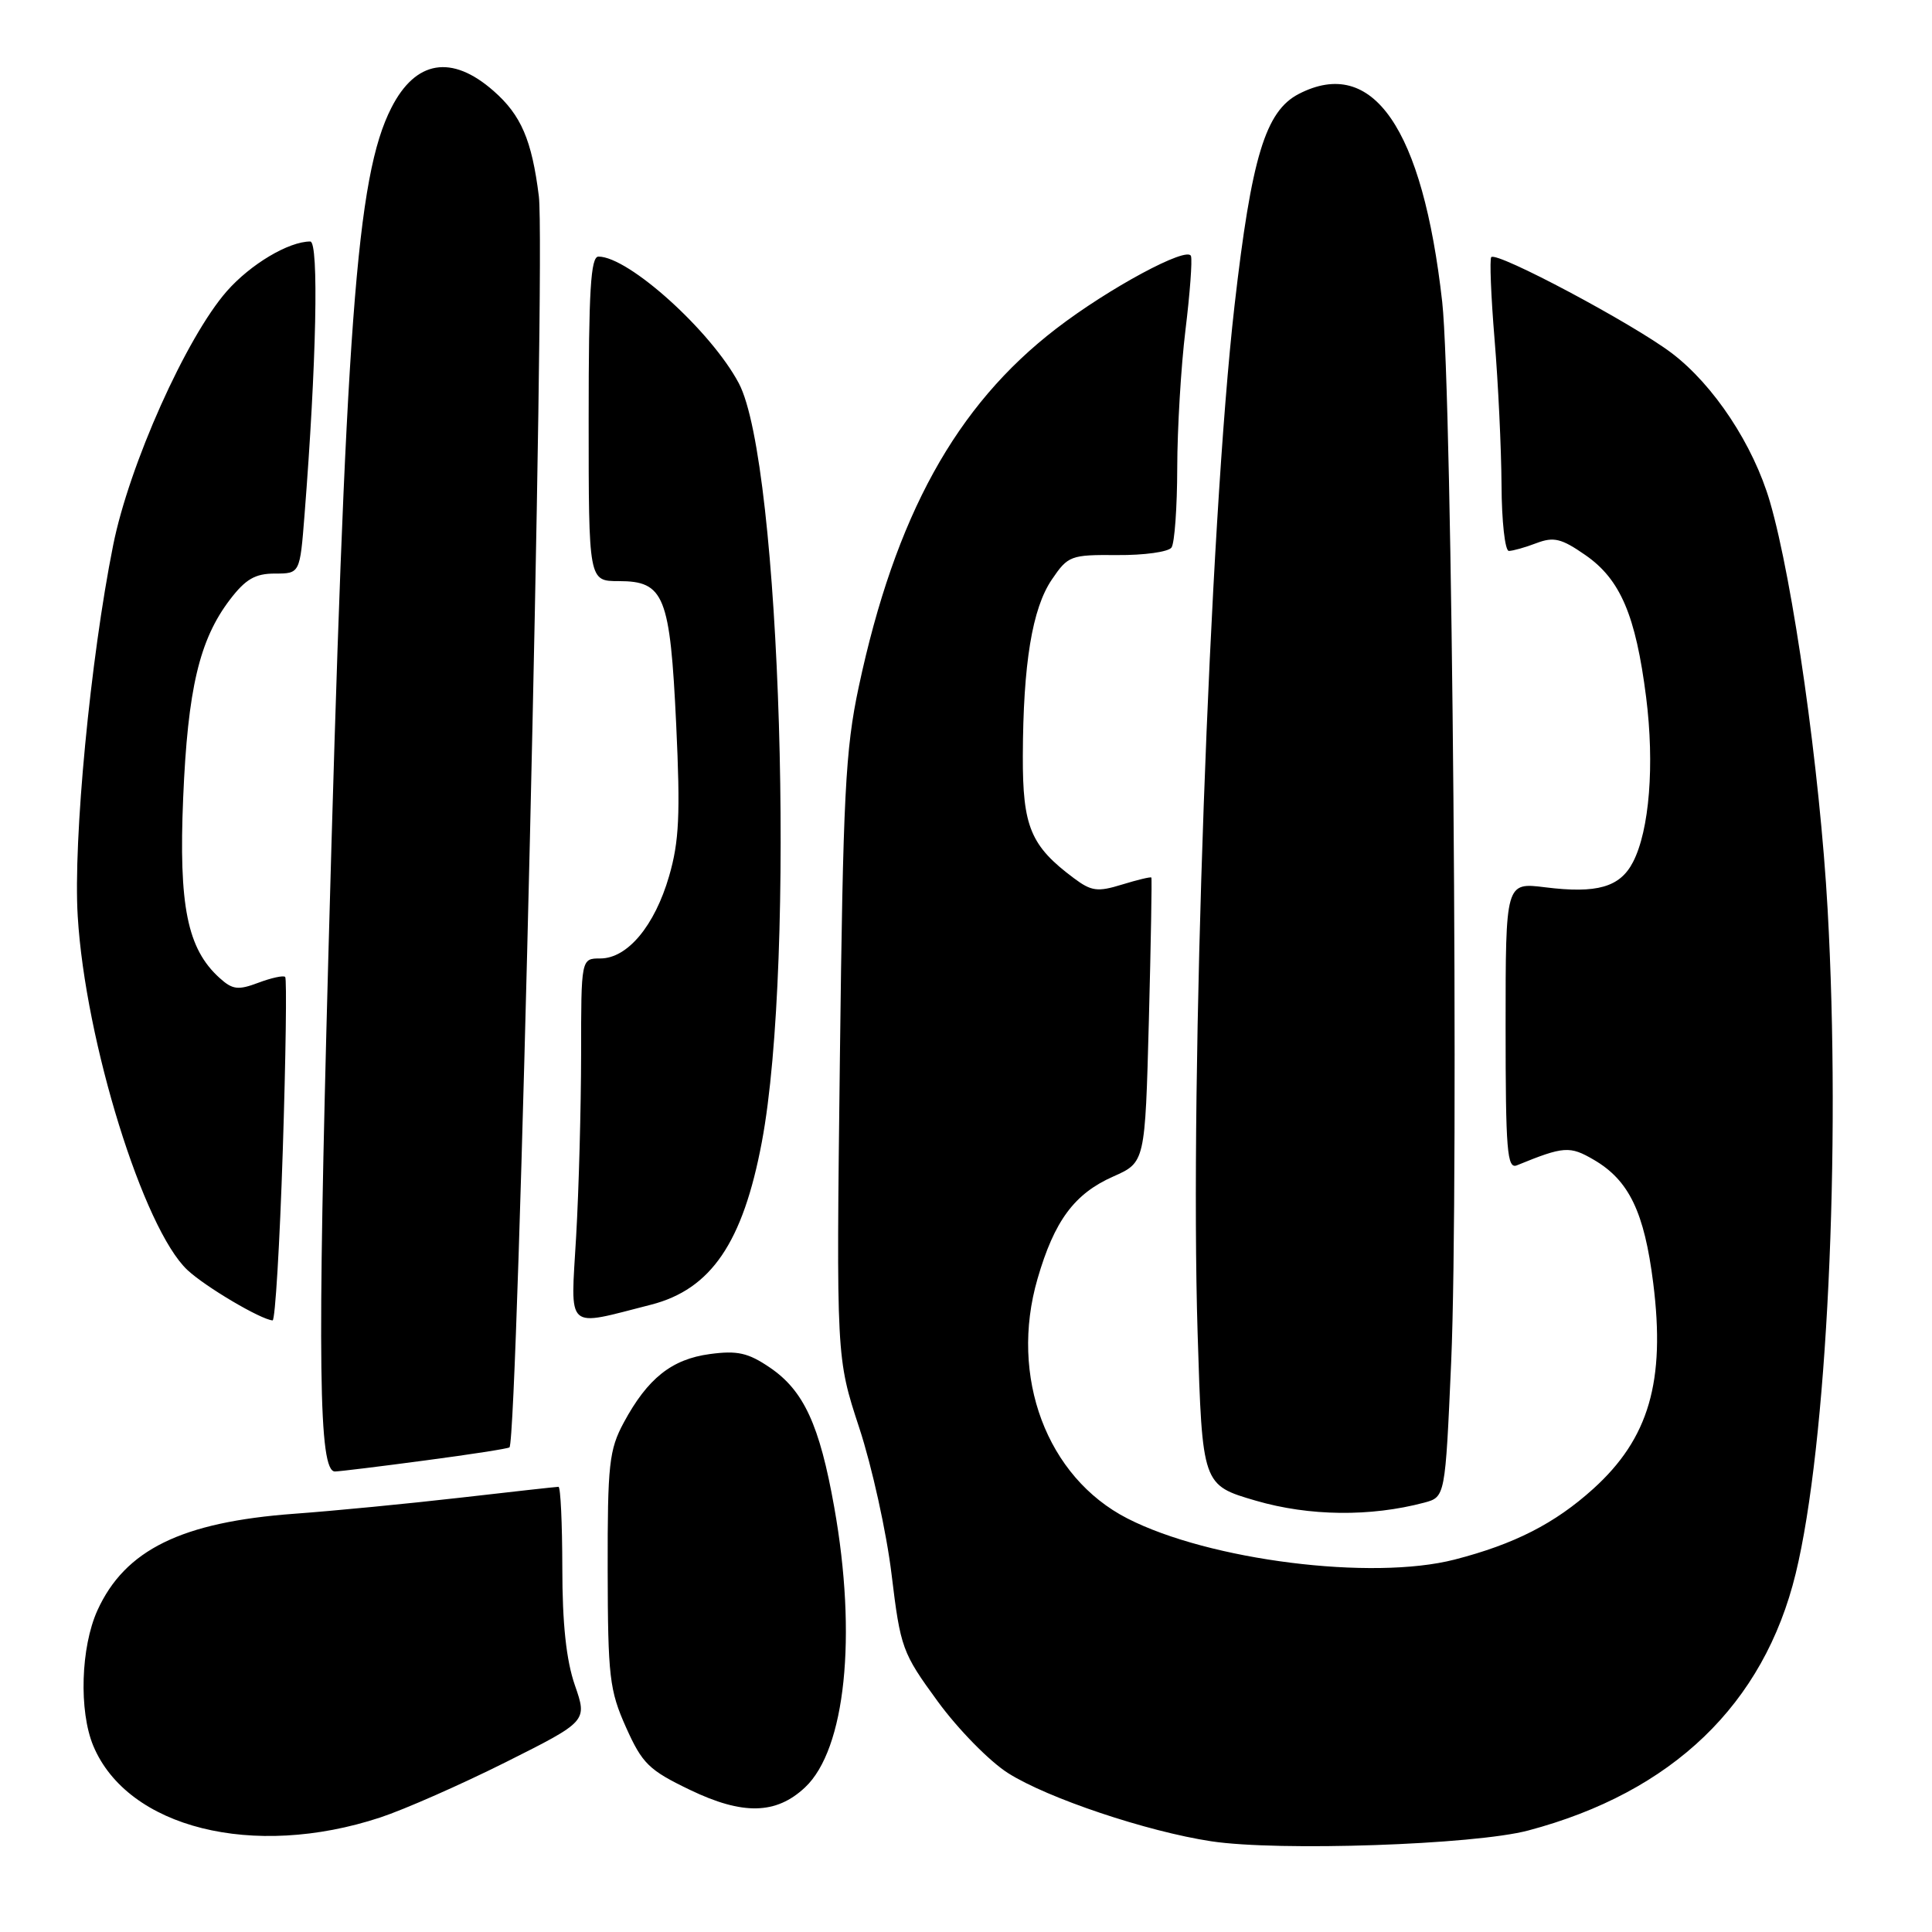 <?xml version="1.0" encoding="UTF-8" standalone="no"?>
<!DOCTYPE svg PUBLIC "-//W3C//DTD SVG 1.1//EN" "http://www.w3.org/Graphics/SVG/1.1/DTD/svg11.dtd" >
<svg xmlns="http://www.w3.org/2000/svg" xmlns:xlink="http://www.w3.org/1999/xlink" version="1.1" viewBox="0 0 256 256">
 <g >
 <path fill="currentColor"
d=" M 202.50 242.55 C 221.60 237.48 233.72 225.83 237.94 208.50 C 242.08 191.50 243.96 152.47 242.17 120.50 C 241.14 102.10 237.58 76.99 234.53 66.50 C 232.33 58.95 227.08 51.01 221.50 46.78 C 216.31 42.86 198.36 33.30 197.60 34.07 C 197.37 34.30 197.56 39.22 198.04 45.00 C 198.52 50.78 198.93 59.44 198.96 64.25 C 198.98 69.06 199.42 73.00 199.93 73.00 C 200.45 73.00 202.09 72.54 203.58 71.97 C 205.88 71.10 206.89 71.34 210.07 73.55 C 214.71 76.76 216.74 81.53 218.12 92.38 C 219.25 101.33 218.56 110.02 216.38 114.23 C 214.66 117.56 211.62 118.43 204.73 117.57 C 199.50 116.92 199.50 116.92 199.50 135.97 C 199.50 152.51 199.70 154.94 201.00 154.41 C 207.22 151.87 208.00 151.81 211.21 153.69 C 215.86 156.41 217.88 160.61 219.06 170.01 C 220.70 183.05 218.49 190.61 211.11 197.28 C 206.02 201.88 200.66 204.61 192.75 206.65 C 181.78 209.47 160.23 206.76 149.38 201.20 C 138.70 195.73 133.71 182.41 137.48 169.44 C 139.71 161.75 142.36 158.17 147.52 155.89 C 151.73 154.02 151.73 154.02 152.23 135.26 C 152.50 124.94 152.65 116.40 152.56 116.28 C 152.47 116.16 150.72 116.58 148.67 117.21 C 145.43 118.21 144.61 118.10 142.29 116.36 C 136.56 112.09 135.50 109.54 135.53 100.17 C 135.57 87.94 136.77 80.63 139.37 76.80 C 141.52 73.63 141.86 73.50 148.05 73.55 C 151.60 73.58 154.83 73.13 155.23 72.55 C 155.64 71.97 155.98 67.22 155.99 62.00 C 156.00 56.77 156.49 48.56 157.08 43.73 C 157.67 38.91 158.00 34.50 157.81 33.93 C 157.36 32.57 146.94 38.17 139.95 43.55 C 126.67 53.75 118.62 68.36 113.79 91.00 C 112.01 99.35 111.71 105.30 111.29 140.21 C 110.81 179.92 110.81 179.92 113.86 189.21 C 115.54 194.32 117.47 203.06 118.14 208.63 C 119.32 218.38 119.55 219.01 124.25 225.44 C 126.93 229.12 131.13 233.40 133.58 234.95 C 138.81 238.27 151.98 242.69 160.50 243.98 C 169.40 245.33 195.36 244.45 202.50 242.55 Z  M 50.37 240.83 C 53.59 239.77 61.09 236.46 67.03 233.49 C 77.83 228.07 77.83 228.07 76.17 223.29 C 75.03 219.99 74.51 215.14 74.51 207.75 C 74.50 201.84 74.28 197.00 74.00 197.01 C 73.72 197.01 67.88 197.66 61.00 198.45 C 54.12 199.24 44.23 200.20 39.00 200.58 C 24.05 201.68 16.56 205.36 12.91 213.38 C 10.70 218.26 10.44 226.72 12.36 231.33 C 16.91 242.21 33.55 246.37 50.37 240.83 Z  M 106.67 236.84 C 112.03 231.81 113.59 216.80 110.54 199.71 C 108.60 188.80 106.50 184.25 102.00 181.20 C 99.13 179.25 97.70 178.93 94.06 179.42 C 89.00 180.10 85.81 182.64 82.65 188.50 C 80.71 192.11 80.50 194.01 80.52 208.00 C 80.55 222.18 80.75 223.96 82.95 228.88 C 85.11 233.70 85.98 234.55 91.43 237.17 C 98.41 240.53 102.84 240.44 106.67 236.84 Z  M 188.71 199.11 C 191.50 198.36 191.50 198.36 192.29 180.43 C 193.33 156.59 192.44 52.03 191.10 40.00 C 188.51 16.96 181.90 7.38 172.09 12.45 C 167.68 14.73 165.83 20.82 163.58 40.50 C 160.27 69.48 157.64 142.66 158.69 176.64 C 159.31 196.78 159.31 196.78 166.41 198.85 C 173.48 200.91 181.59 201.00 188.71 199.11 Z  M 56.38 193.51 C 62.37 192.72 67.38 191.94 67.51 191.78 C 68.63 190.50 72.31 33.33 71.40 26.00 C 70.47 18.55 69.05 15.25 65.40 12.05 C 59.86 7.18 55.07 7.97 51.86 14.28 C 47.22 23.36 45.79 42.67 43.50 127.00 C 42.04 180.86 42.22 195.02 44.39 194.98 C 45.00 194.97 50.40 194.31 56.38 193.51 Z  M 37.47 152.43 C 37.87 140.02 38.01 129.68 37.79 129.45 C 37.56 129.22 35.96 129.57 34.23 130.22 C 31.55 131.23 30.81 131.14 29.09 129.58 C 24.82 125.72 23.67 120.04 24.27 105.74 C 24.88 91.27 26.42 84.76 30.47 79.45 C 32.54 76.74 33.81 76.00 36.42 76.00 C 39.74 76.00 39.74 76.00 40.35 68.25 C 41.93 48.19 42.27 32.00 41.11 32.00 C 38.25 32.00 33.20 35.01 30.06 38.58 C 24.68 44.71 17.12 61.60 14.99 72.26 C 11.98 87.27 9.68 111.34 10.30 121.42 C 11.30 138.00 19.01 162.83 24.84 168.29 C 27.23 170.52 34.54 174.84 36.12 174.96 C 36.46 174.98 37.07 164.85 37.47 152.43 Z  M 86.26 172.88 C 94.23 170.84 98.44 164.65 100.95 151.31 C 105.47 127.25 103.47 61.31 97.90 50.79 C 94.24 43.88 83.30 34.00 79.30 34.00 C 78.27 34.00 78.00 38.49 78.00 55.50 C 78.00 77.00 78.00 77.00 81.98 77.00 C 88.02 77.00 88.79 78.90 89.60 96.02 C 90.16 107.92 89.99 111.52 88.66 116.09 C 86.75 122.68 83.14 127.00 79.55 127.00 C 77.00 127.00 77.00 127.00 77.00 139.75 C 76.99 146.76 76.70 157.61 76.34 163.86 C 75.61 176.54 74.79 175.80 86.26 172.88 Z "/>
</g>
</svg>
